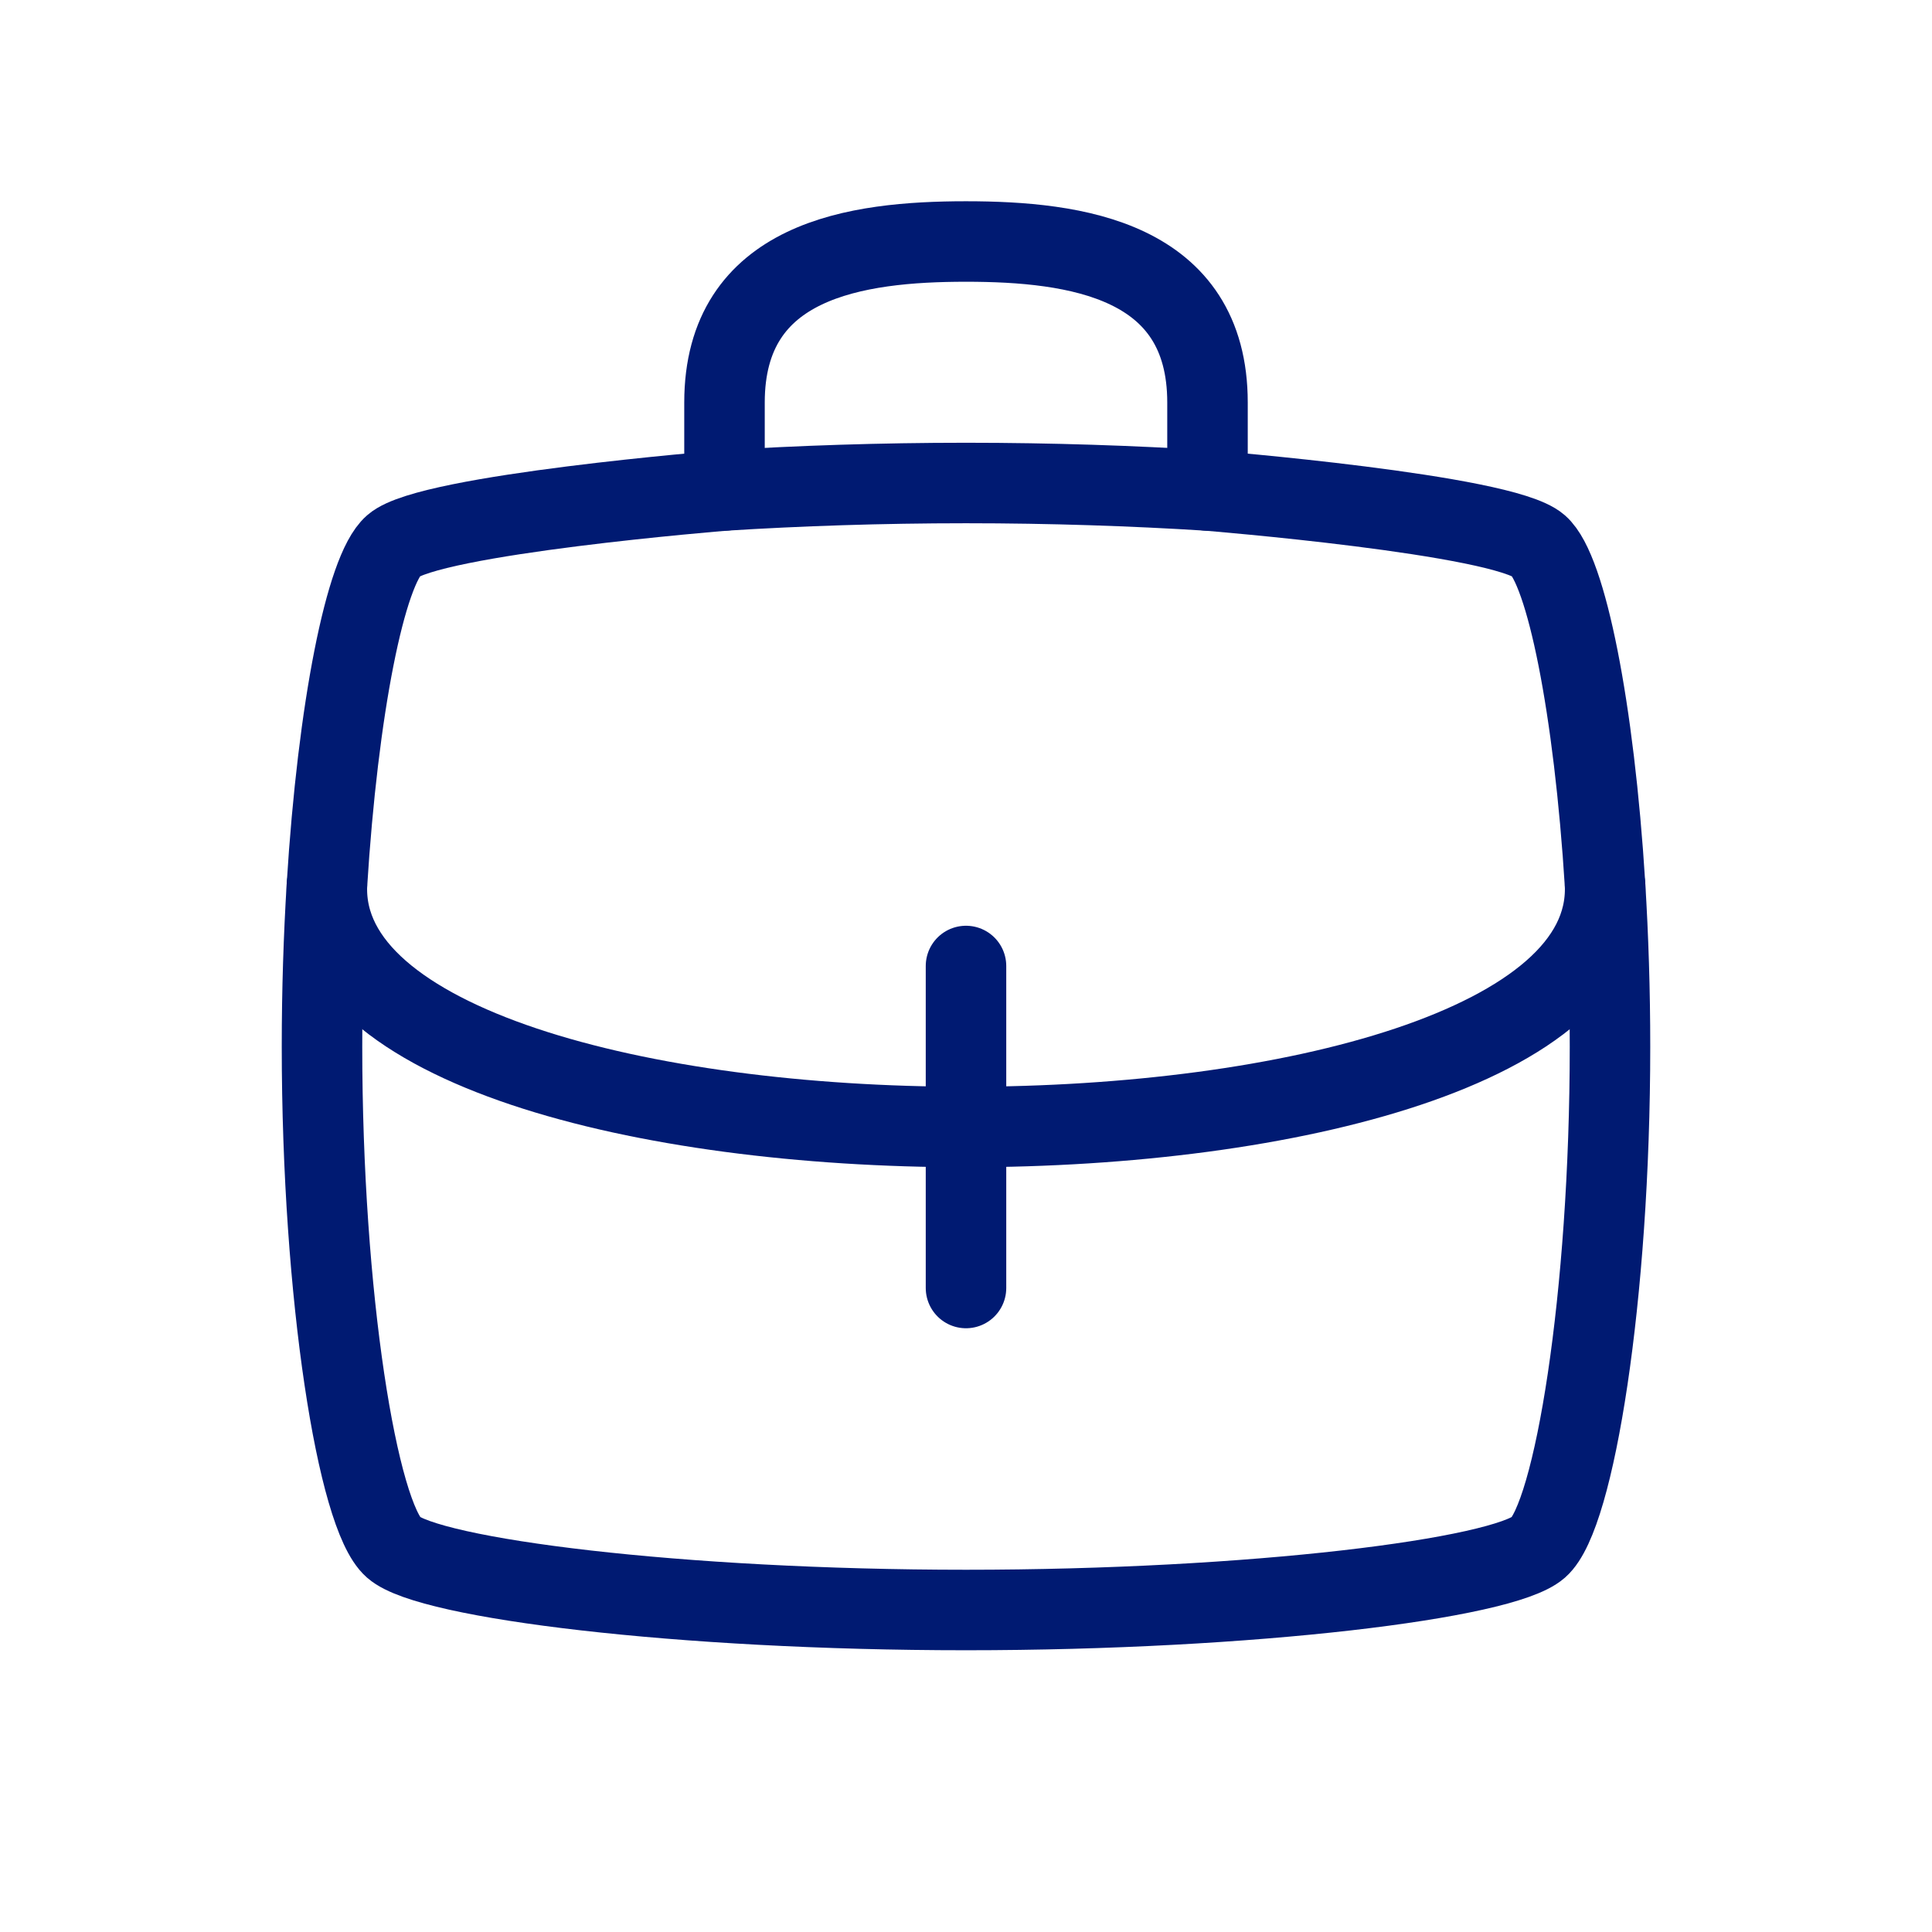 <svg xmlns="http://www.w3.org/2000/svg" width="150" height="150" fill="none" viewBox="0 0 24 24"><g><path d="M12 12C12 12 12 13.219 12 14C12 14.781 12 16 12 16" stroke="#001A72" stroke-width="1px" stroke-linecap="round" stroke-linejoin="round"></path><path d="M4.061 11C4 13 8 14 12 14C16 14 20 13 19.939 11" stroke="#001A72" stroke-width="1px" stroke-linecap="round" stroke-linejoin="round"></path><path d="M19.111 19.222C19.556 18.833 20 16.111 20 13C20 12.307 19.978 11.633 19.939 11C19.802 8.792 19.456 7.08 19.111 6.778C18.667 6.389 15 6.093 15 6.093C14.079 6.035 13.059 6 12 6C10.941 6 9.921 6.035 9 6.093C9 6.093 5.333 6.389 4.889 6.778C4.543 7.08 4.198 8.792 4.061 11C4.022 11.633 4 12.307 4 13C4 16.111 4.444 18.833 4.889 19.222C5.333 19.611 8.444 20 12 20C15.556 20 18.667 19.611 19.111 19.222Z" stroke="#001A72" stroke-width="1px" stroke-linecap="round" stroke-linejoin="round"></path><path d="M9 6.093V5C9 3.225 10.637 3 12 3C13.363 3 15 3.225 15 5V6.093" stroke="#001A72" stroke-width="1px" stroke-linecap="round" stroke-linejoin="round"></path></g></svg>